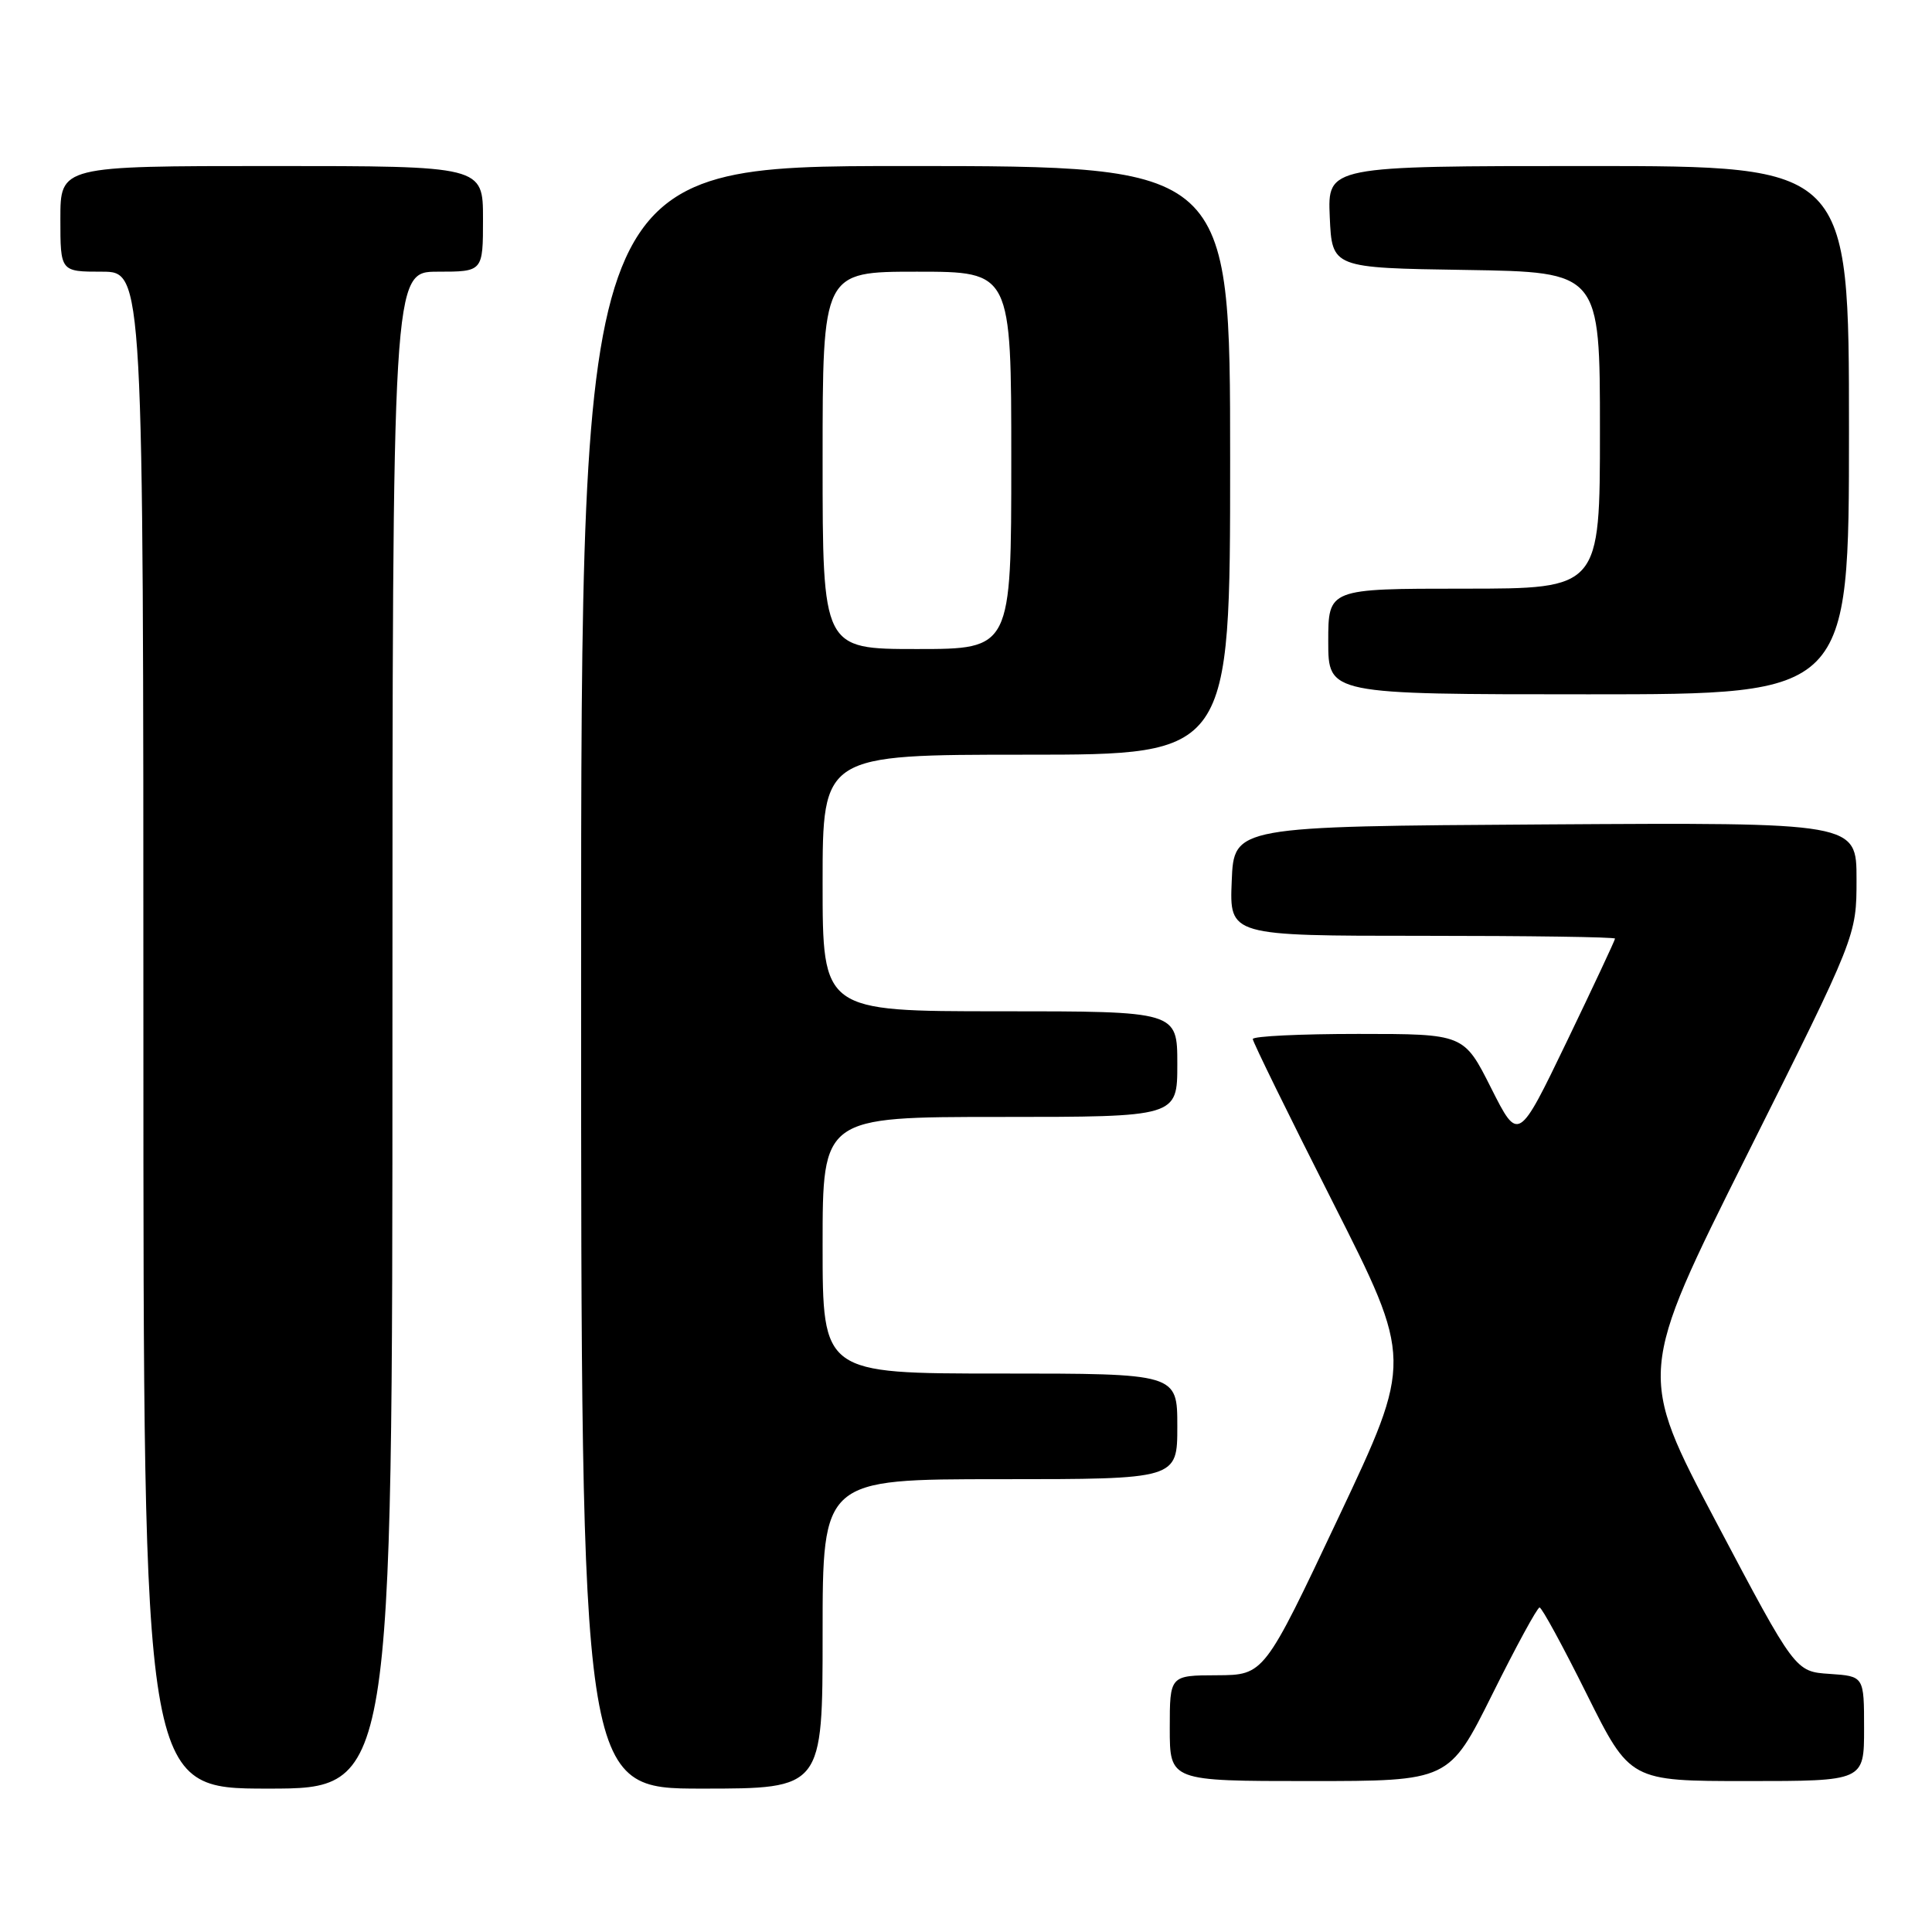 <?xml version="1.0" encoding="UTF-8" standalone="no"?>
<!DOCTYPE svg PUBLIC "-//W3C//DTD SVG 1.1//EN" "http://www.w3.org/Graphics/SVG/1.1/DTD/svg11.dtd" >
<svg xmlns="http://www.w3.org/2000/svg" xmlns:xlink="http://www.w3.org/1999/xlink" version="1.1" viewBox="0 0 256 256">
 <g >
 <path fill="currentColor"
d=" M 52.00 136.50 C 52.00 36.00 52.00 36.00 58.00 36.00 C 64.00 36.00 64.00 36.00 64.00 29.00 C 64.00 22.00 64.00 22.00 36.00 22.00 C 8.00 22.00 8.00 22.00 8.00 29.00 C 8.00 36.00 8.00 36.00 13.50 36.00 C 19.00 36.00 19.00 36.00 19.00 136.50 C 19.00 237.00 19.00 237.00 35.50 237.00 C 52.00 237.00 52.00 237.00 52.00 136.50 Z  M 109.00 216.50 C 109.00 196.00 109.00 196.00 132.50 196.00 C 156.00 196.00 156.00 196.00 156.00 189.00 C 156.00 182.00 156.00 182.00 132.50 182.00 C 109.00 182.00 109.00 182.00 109.00 165.00 C 109.00 148.00 109.00 148.00 132.50 148.00 C 156.00 148.00 156.00 148.00 156.00 141.00 C 156.00 134.00 156.00 134.00 132.50 134.00 C 109.00 134.00 109.00 134.00 109.00 117.00 C 109.00 100.00 109.00 100.00 136.00 100.00 C 163.00 100.00 163.00 100.00 163.00 61.00 C 163.00 22.00 163.00 22.00 120.00 22.00 C 77.00 22.00 77.00 22.00 77.00 129.50 C 77.00 237.00 77.00 237.00 93.00 237.00 C 109.00 237.00 109.00 237.00 109.00 216.50 Z  M 197.74 224.50 C 200.88 218.18 203.70 213.00 204.00 213.00 C 204.30 213.00 207.12 218.18 210.26 224.50 C 215.99 236.00 215.99 236.00 231.49 236.00 C 247.00 236.00 247.00 236.00 247.00 229.05 C 247.00 222.11 247.00 222.11 242.44 221.80 C 237.88 221.50 237.88 221.50 227.44 201.75 C 217.00 182.00 217.00 182.00 231.50 153.00 C 246.00 124.01 246.00 124.01 246.00 116.50 C 246.00 108.98 246.00 108.98 204.75 109.24 C 163.50 109.50 163.50 109.50 163.21 116.75 C 162.91 124.00 162.91 124.00 188.46 124.00 C 202.51 124.00 214.00 124.16 214.00 124.37 C 214.00 124.57 211.12 130.72 207.60 138.03 C 201.19 151.33 201.19 151.33 197.58 144.17 C 193.97 137.00 193.97 137.00 179.99 137.00 C 172.29 137.00 166.00 137.30 166.00 137.68 C 166.00 138.05 170.77 147.78 176.60 159.29 C 187.20 180.24 187.20 180.24 177.35 201.09 C 167.50 221.95 167.50 221.95 161.25 221.98 C 155.00 222.00 155.00 222.00 155.00 229.00 C 155.00 236.00 155.00 236.00 173.51 236.00 C 192.01 236.00 192.01 236.00 197.74 224.50 Z  M 245.00 57.00 C 245.00 22.00 245.00 22.00 210.45 22.00 C 175.91 22.00 175.91 22.00 176.20 28.75 C 176.50 35.50 176.50 35.50 194.25 35.77 C 212.00 36.05 212.00 36.05 212.00 57.02 C 212.00 78.00 212.00 78.00 194.00 78.00 C 176.00 78.00 176.00 78.00 176.00 85.00 C 176.00 92.00 176.00 92.00 210.50 92.00 C 245.00 92.00 245.00 92.00 245.00 57.00 Z  M 109.00 61.00 C 109.00 36.00 109.00 36.00 121.50 36.00 C 134.00 36.00 134.00 36.00 134.00 61.00 C 134.00 86.00 134.00 86.00 121.50 86.00 C 109.00 86.00 109.00 86.00 109.00 61.00 Z "/>
</g>
</svg>